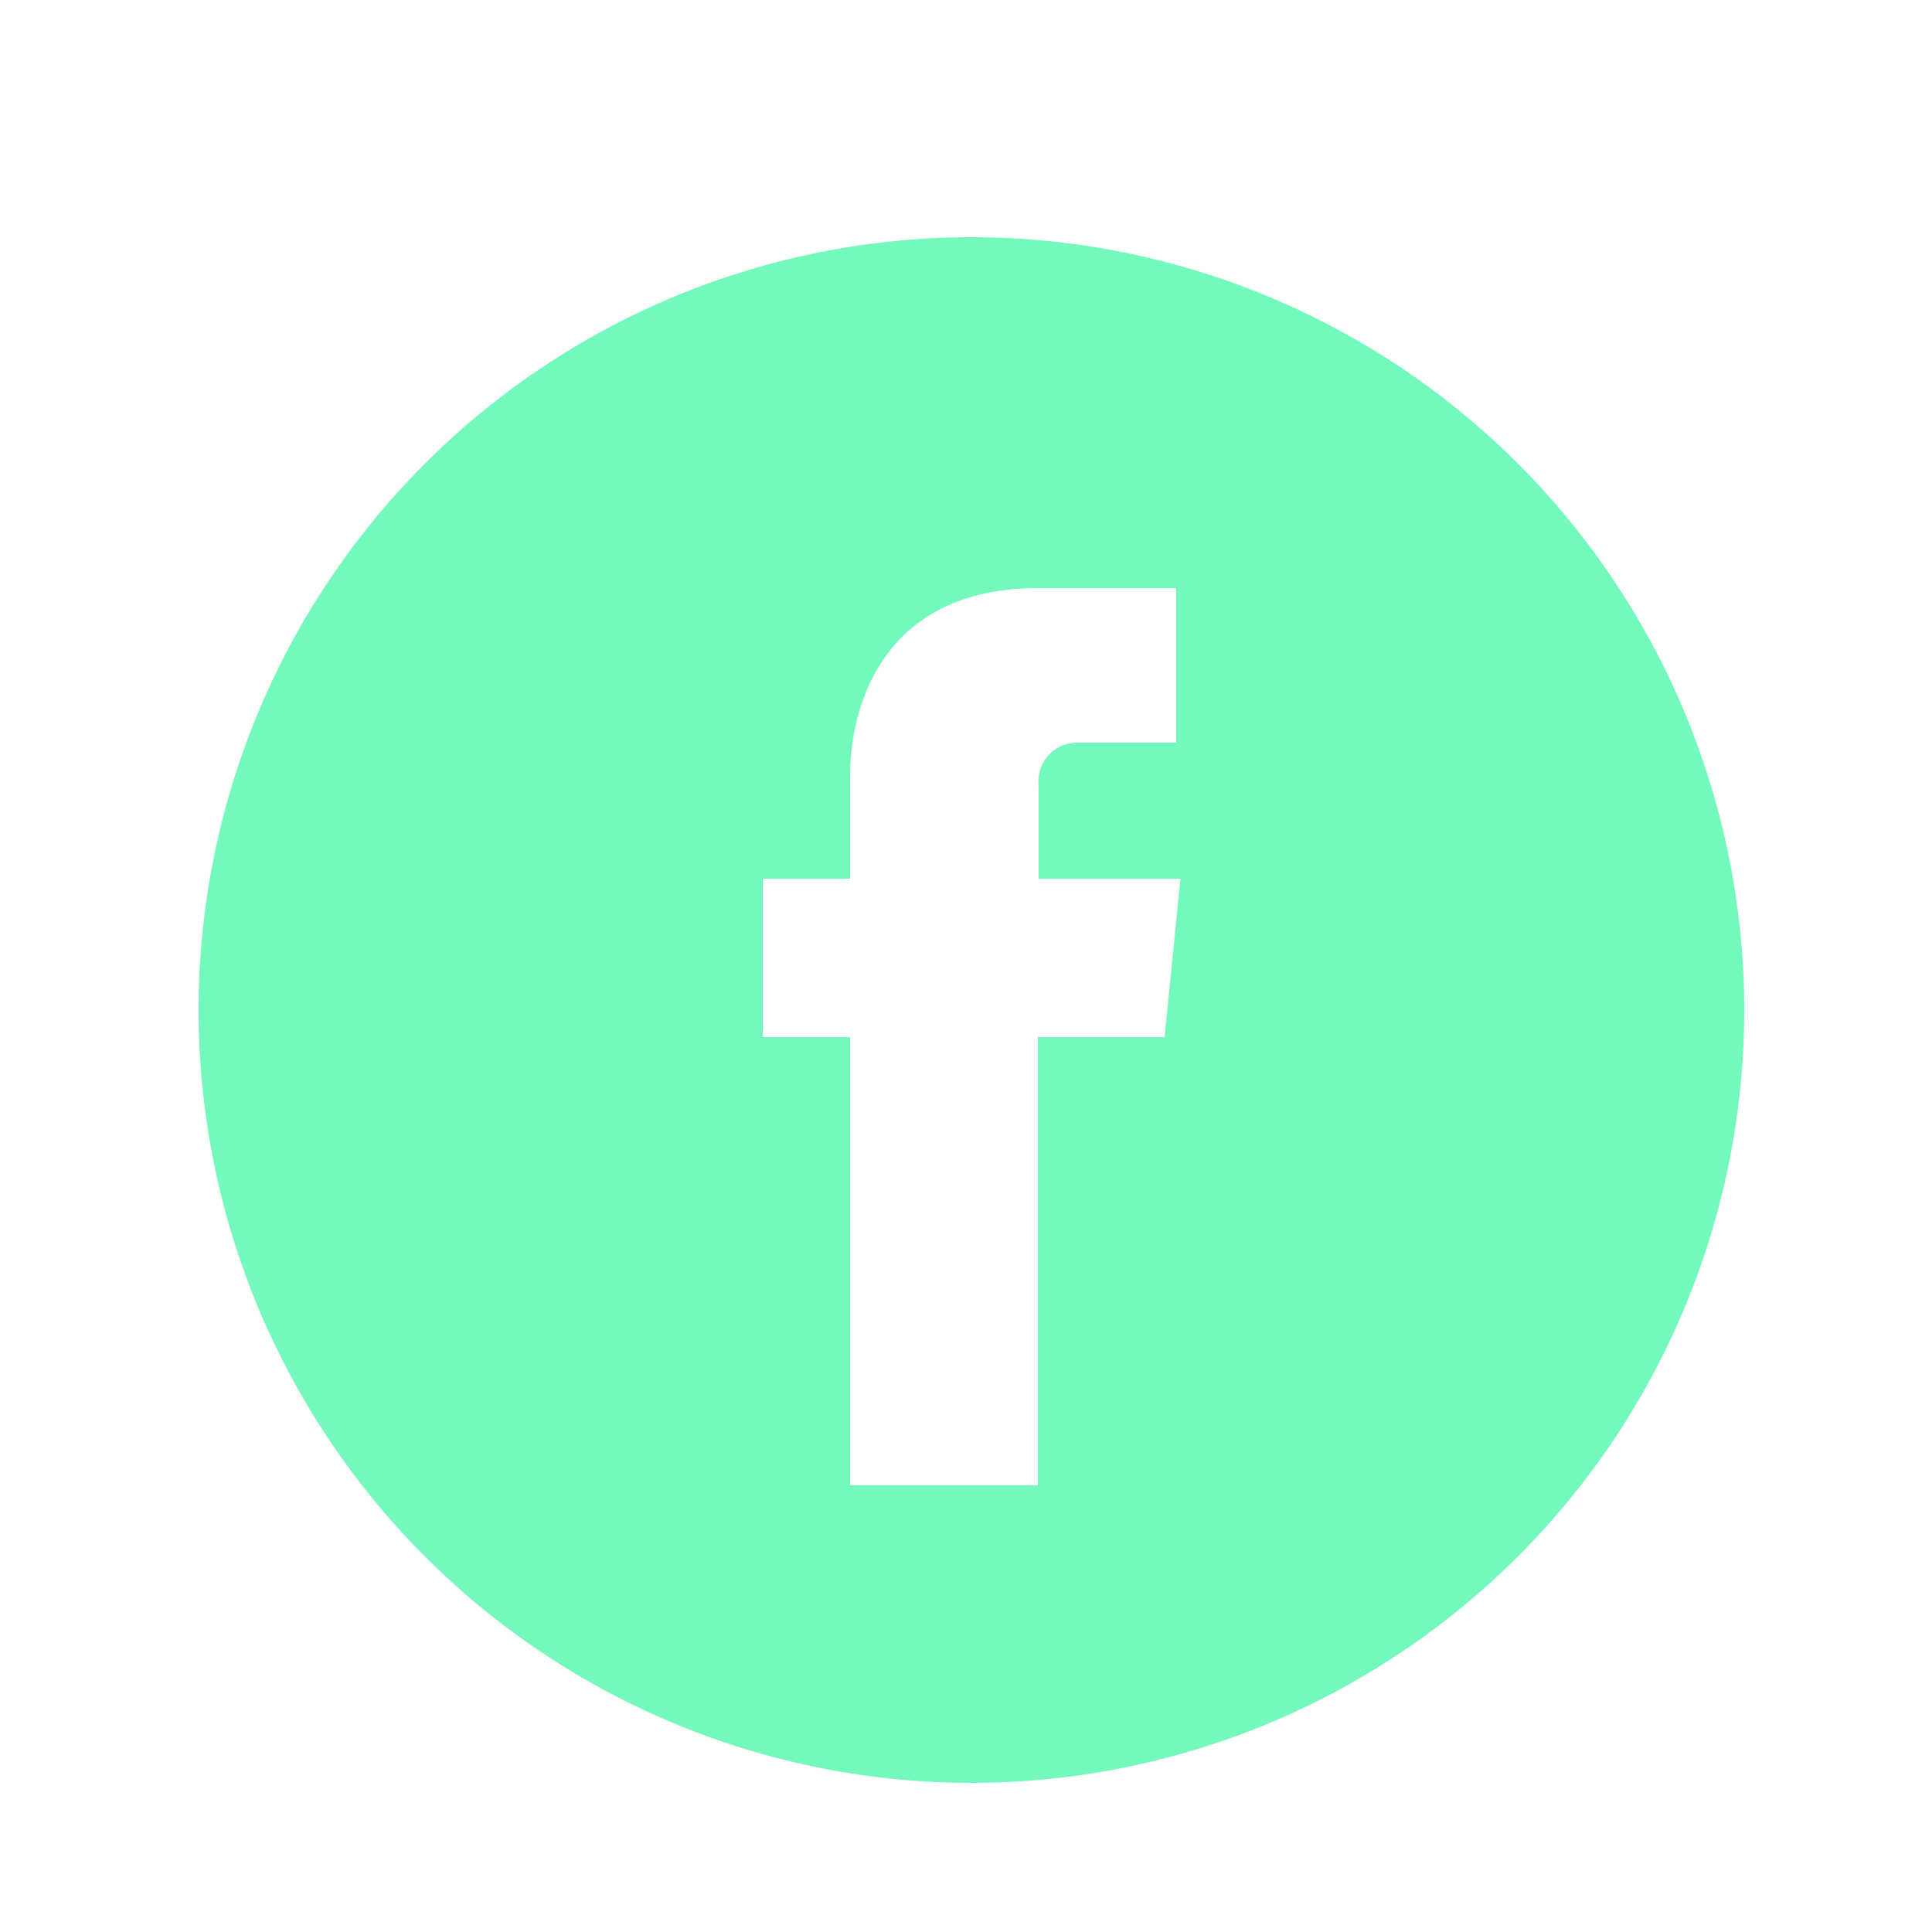 <svg id="Layer_1" data-name="Layer 1" xmlns="http://www.w3.org/2000/svg" viewBox="0 0 50 50"><defs><style>.cls-1{fill:#73f9bc;}</style></defs><title>facebook</title><path class="cls-1" d="M25.14,6.14a20,20,0,1,0,20,20A20,20,0,0,0,25.14,6.14Zm5,20.7H26.86v11.6H22V26.84H19.74v-4.1H22V20.09c0-1.9.91-4.87,4.87-4.87l3.57,0v4H27.88a1,1,0,0,0-1,1.11v2.41h3.67Z"/></svg>